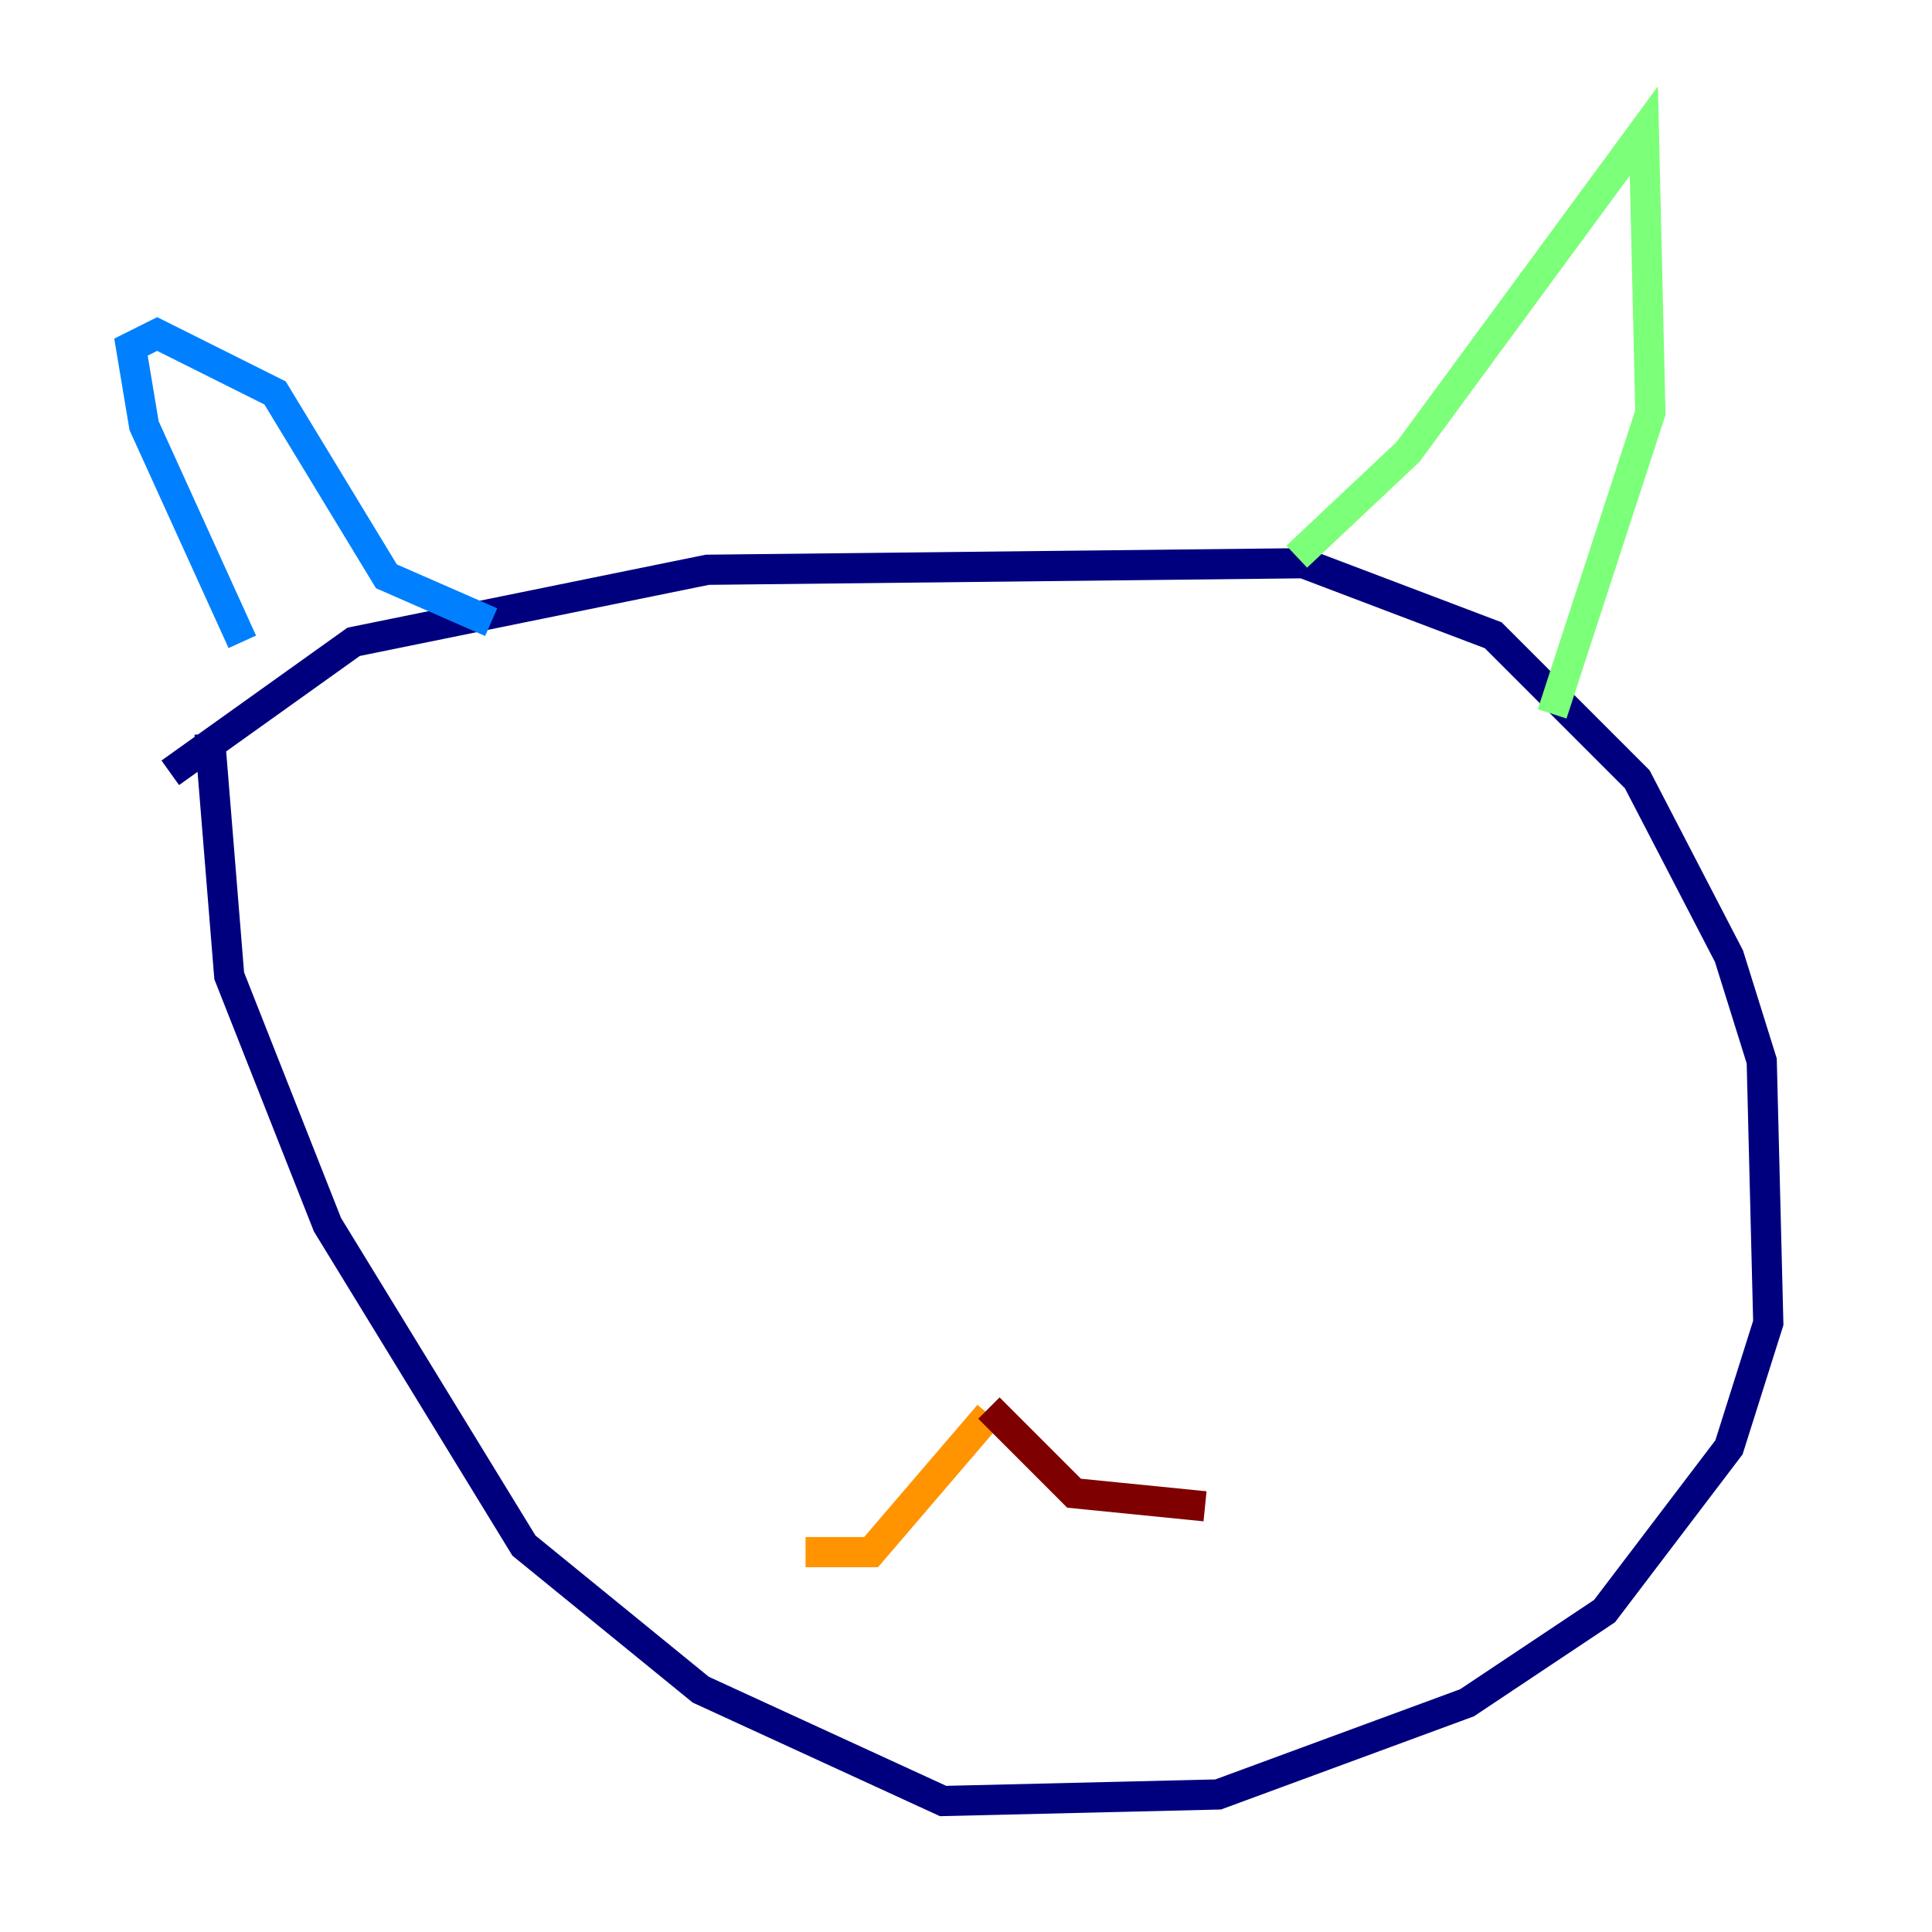 <?xml version="1.0" encoding="utf-8" ?>
<svg baseProfile="tiny" height="128" version="1.2" viewBox="0,0,128,128" width="128" xmlns="http://www.w3.org/2000/svg" xmlns:ev="http://www.w3.org/2001/xml-events" xmlns:xlink="http://www.w3.org/1999/xlink"><defs /><polyline fill="none" points="11.281,51.2 23.43,42.522 46.861,37.749 86.346,37.315 98.929,42.088 108.475,51.634 114.549,63.349 116.719,70.291 117.153,87.647 114.549,95.891 106.305,106.739 97.193,112.814 80.705,118.888 62.481,119.322 46.427,111.946 34.712,102.4 21.695,81.139 15.186,64.651 13.885,48.597" stroke="#00007f" stroke-width="2" /><polyline fill="none" points="16.054,42.522 9.546,28.203 8.678,22.997 10.414,22.129 18.224,26.034 25.6,38.183 32.542,41.22" stroke="#0080ff" stroke-width="2" /><polyline fill="none" points="85.912,36.881 93.288,29.939 108.909,8.678 109.342,27.336 102.834,47.295" stroke="#7cff79" stroke-width="2" /><polyline fill="none" points="65.519,93.722 57.709,102.834 53.37,102.834" stroke="#ff9400" stroke-width="2" /><polyline fill="none" points="65.519,93.288 71.159,98.929 79.837,99.797" stroke="#7f0000" stroke-width="2" /></svg>